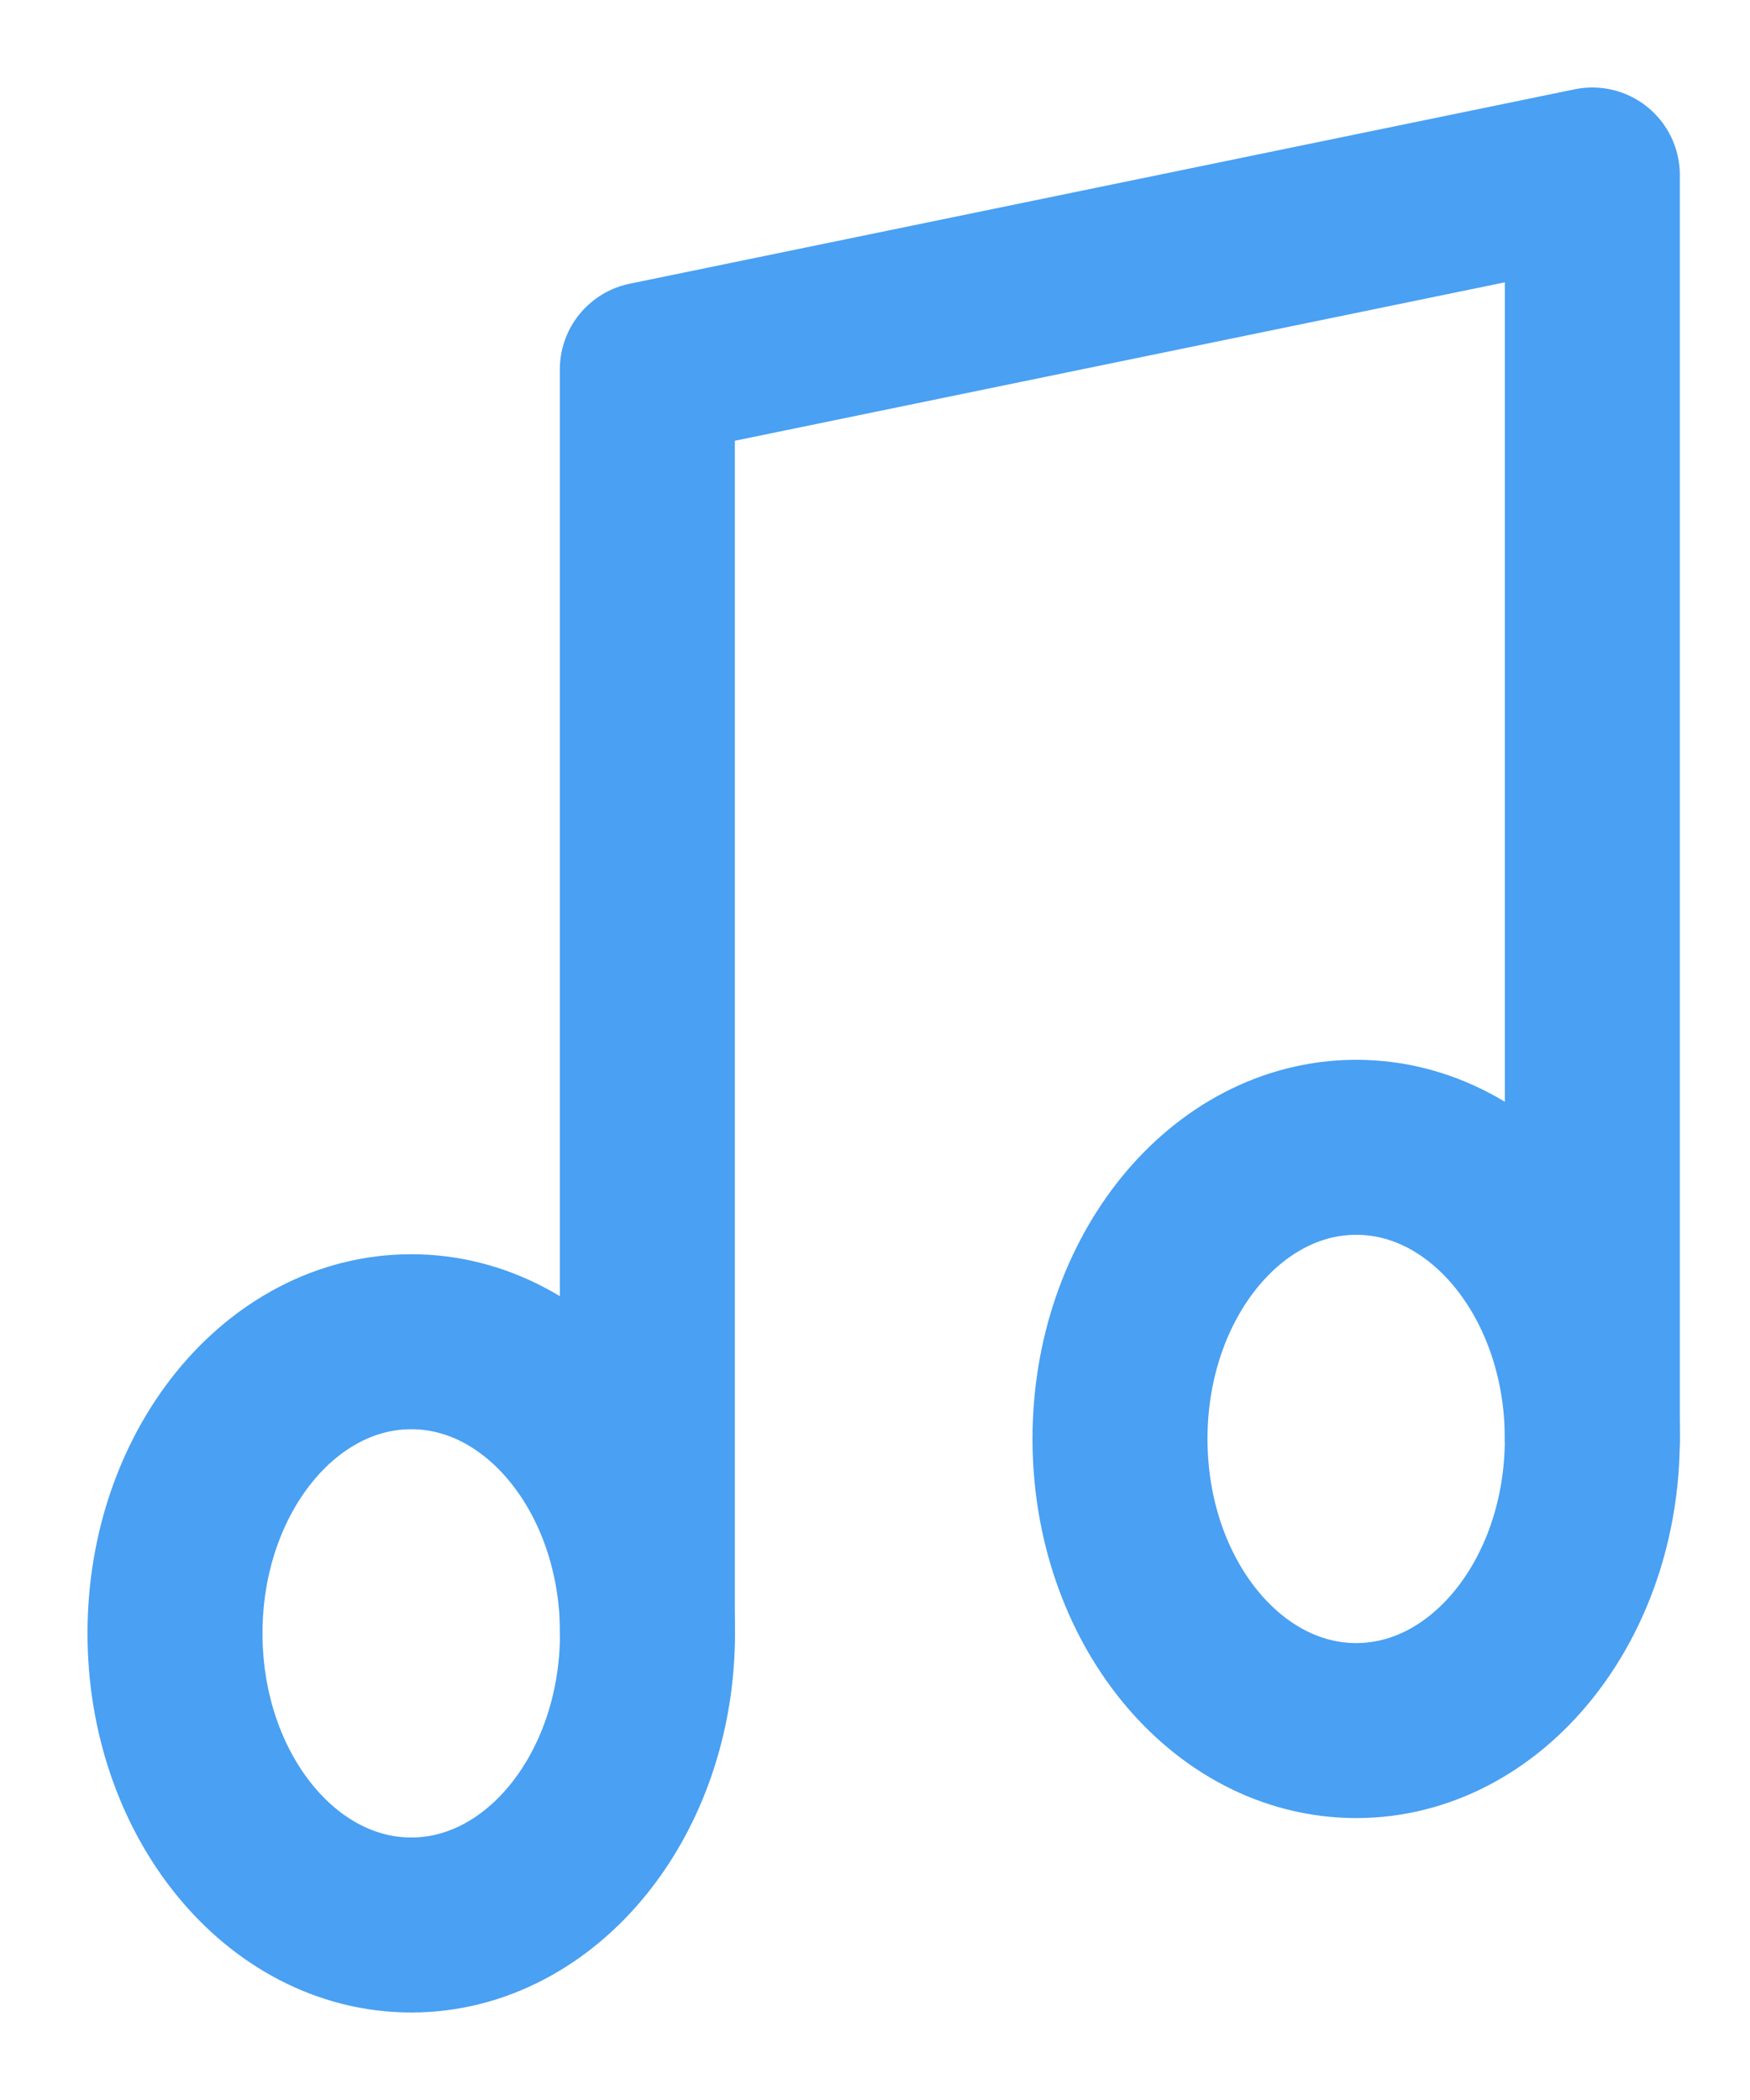 <svg width="10" height="12" viewBox="0 0 10 12" fill="none" xmlns="http://www.w3.org/2000/svg">
<path d="M3.699 9.333V2.111L9.099 1V8.222" stroke="#4AA0F2" stroke-linecap="round" stroke-linejoin="round"/>
<path d="M2.35 11C3.095 11 3.7 10.254 3.7 9.333C3.7 8.413 3.095 7.667 2.35 7.667C1.604 7.667 1 8.413 1 9.333C1 10.254 1.604 11 2.35 11Z" stroke="#4AA0F2" stroke-linecap="round" stroke-linejoin="round"/>
<path d="M7.75 9.889C8.495 9.889 9.099 9.143 9.099 8.222C9.099 7.302 8.495 6.556 7.75 6.556C7.004 6.556 6.4 7.302 6.4 8.222C6.4 9.143 7.004 9.889 7.75 9.889Z" stroke="#4AA0F2" stroke-linecap="round" stroke-linejoin="round"/>
</svg>
